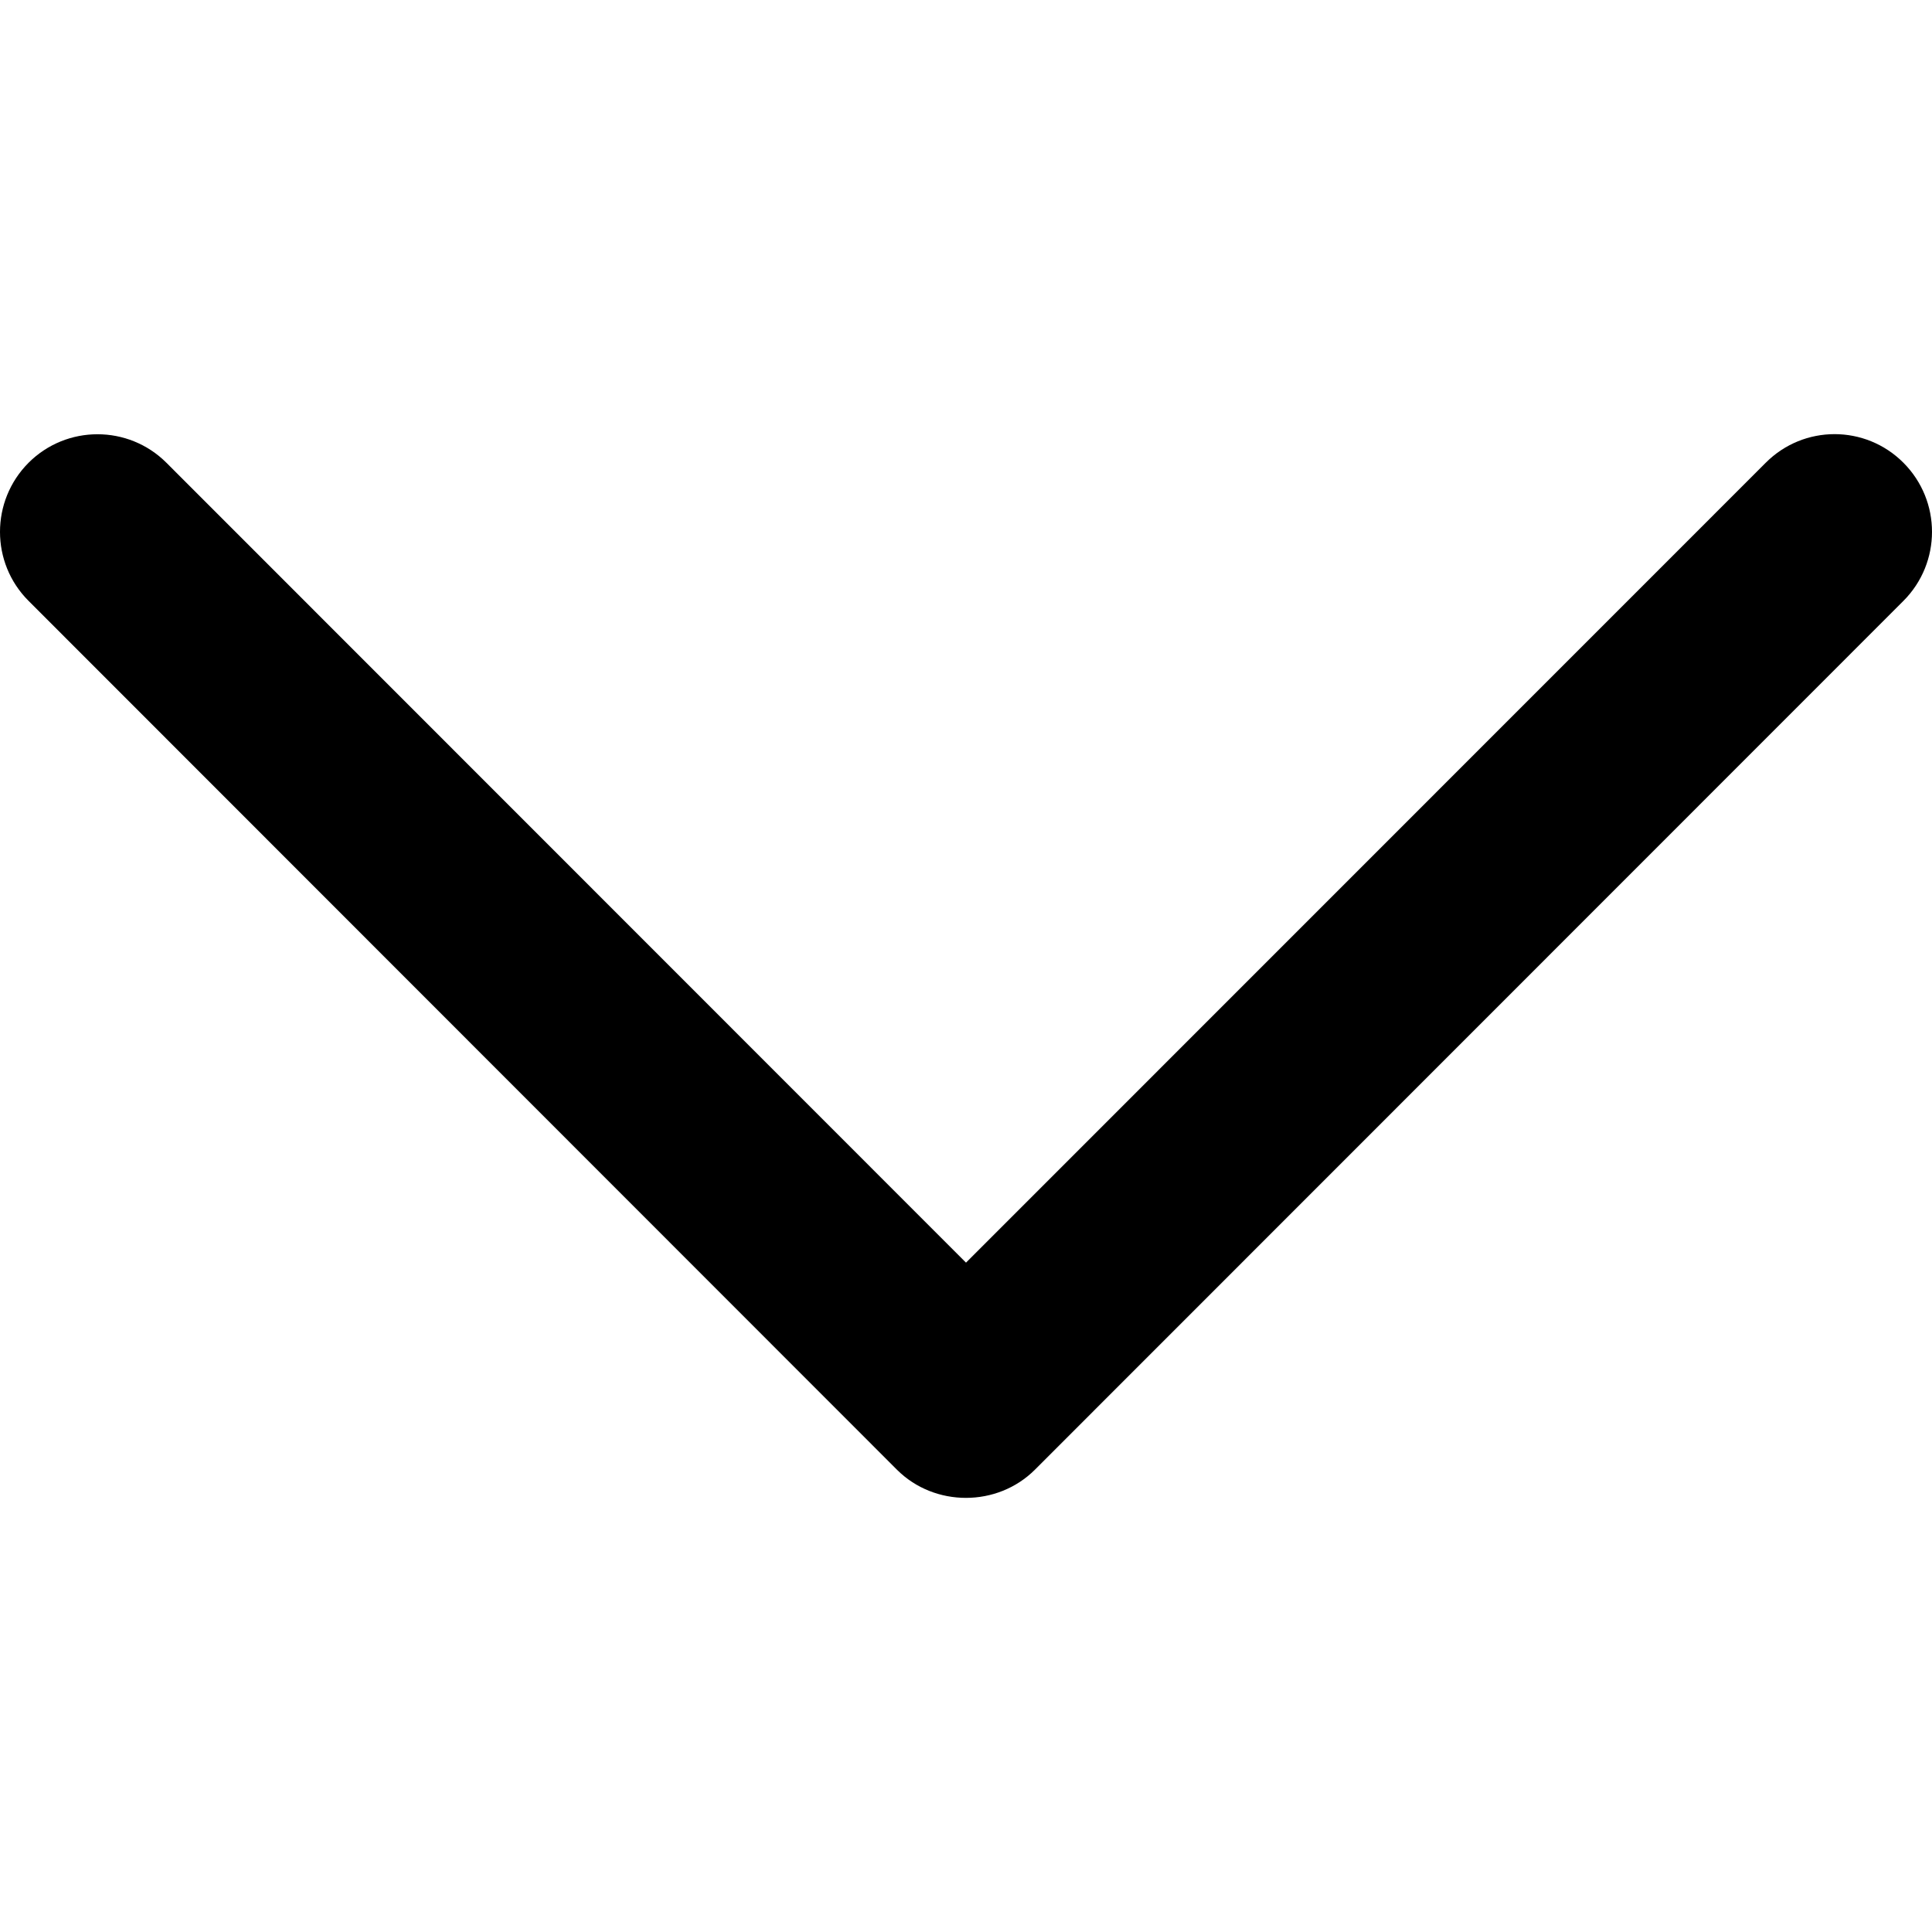 <svg width="13" height="13" viewBox="0 0 13 13" fill="none" xmlns="http://www.w3.org/2000/svg">
<path d="M6.964 9.889L12.808 4.043C13.064 3.786 13.064 3.371 12.808 3.114C12.552 2.857 12.137 2.857 11.881 3.114L6.5 8.496L1.12 3.114C0.864 2.858 0.448 2.858 0.192 3.114C-0.064 3.371 -0.064 3.787 0.192 4.043L6.036 9.89C6.289 10.142 6.711 10.142 6.964 9.889Z" fill="black"/>
</svg>
